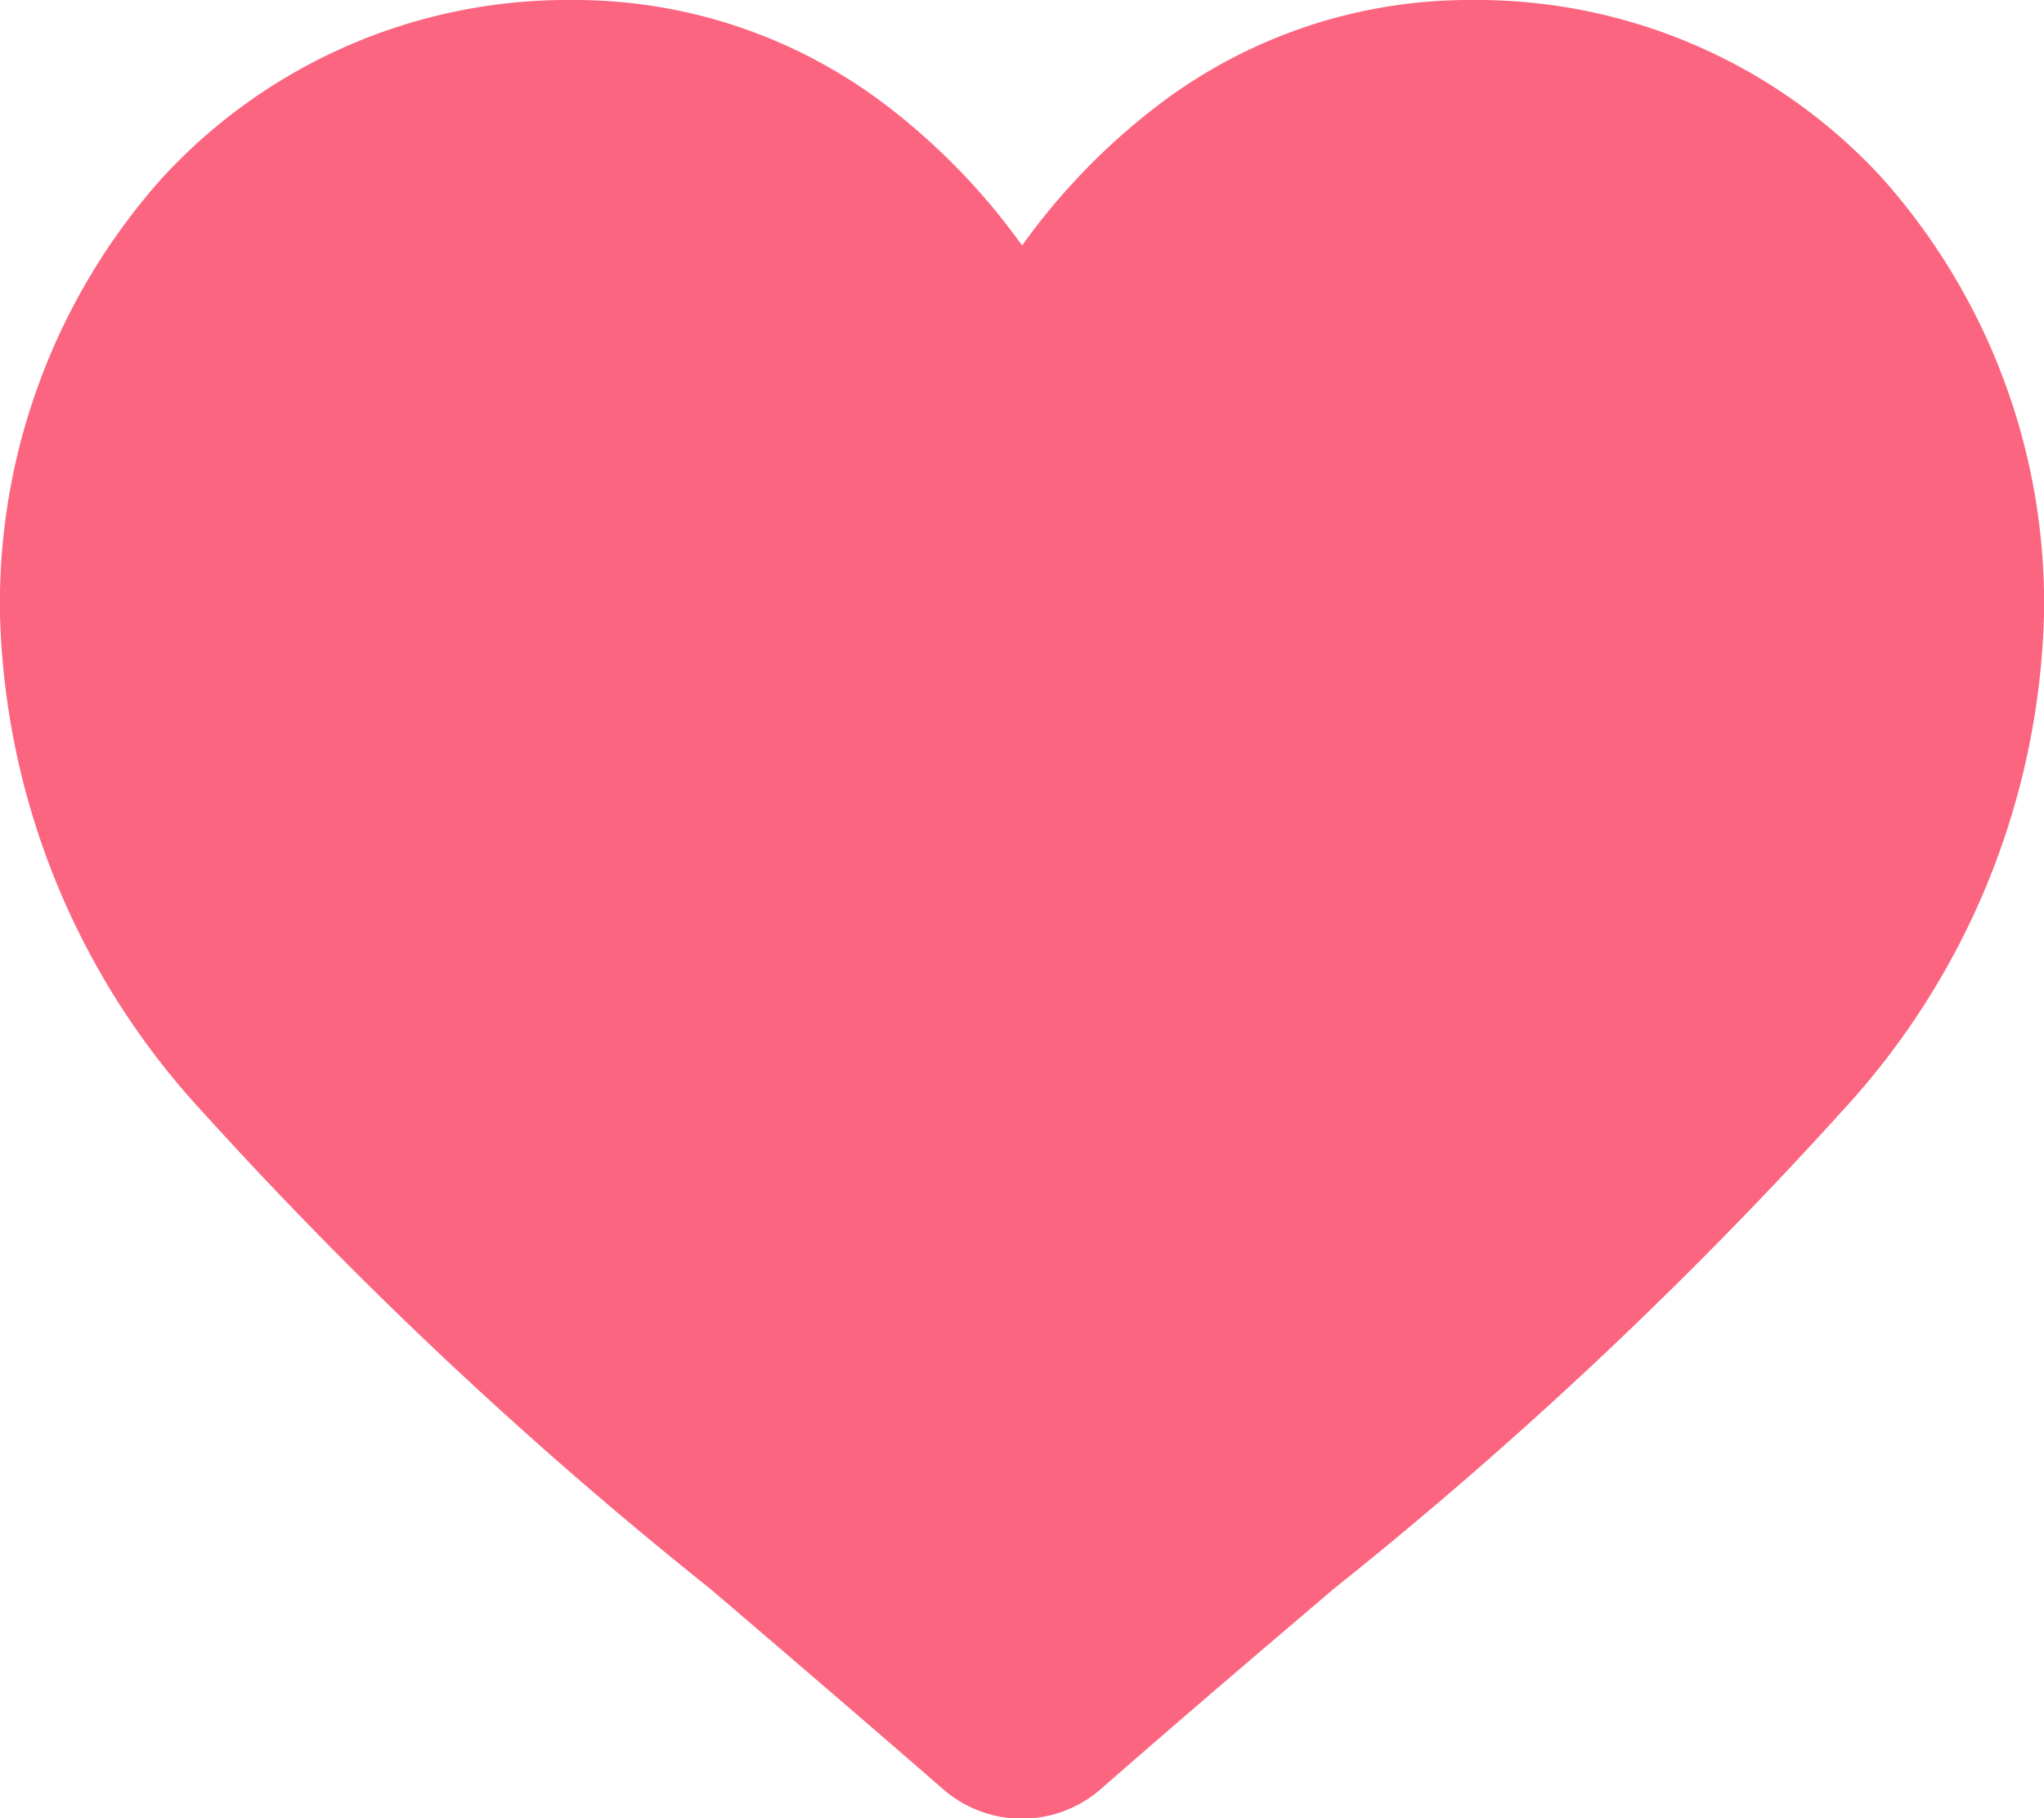 <svg xmlns="http://www.w3.org/2000/svg" width="11.147" height="9.917" viewBox="0 0 11.147 9.917">
  <path id="heart" d="M10.263.97A3,3,0,0,0,8.033,0,2.8,2.8,0,0,0,6.282.6a3.583,3.583,0,0,0-.708.739A3.581,3.581,0,0,0,4.866.6,2.8,2.8,0,0,0,3.114,0,3,3,0,0,0,.885.97,3.484,3.484,0,0,0,0,3.35,4.149,4.149,0,0,0,1.106,6.066a23.574,23.574,0,0,0,2.767,2.6c.383.327.818.7,1.269,1.092a.654.654,0,0,0,.862,0c.451-.395.886-.765,1.27-1.092a23.561,23.561,0,0,0,2.767-2.6A4.148,4.148,0,0,0,11.147,3.35,3.484,3.484,0,0,0,10.263.97Zm0,0" transform="translate(0 0)" fill="#fb6580"/>
</svg>
